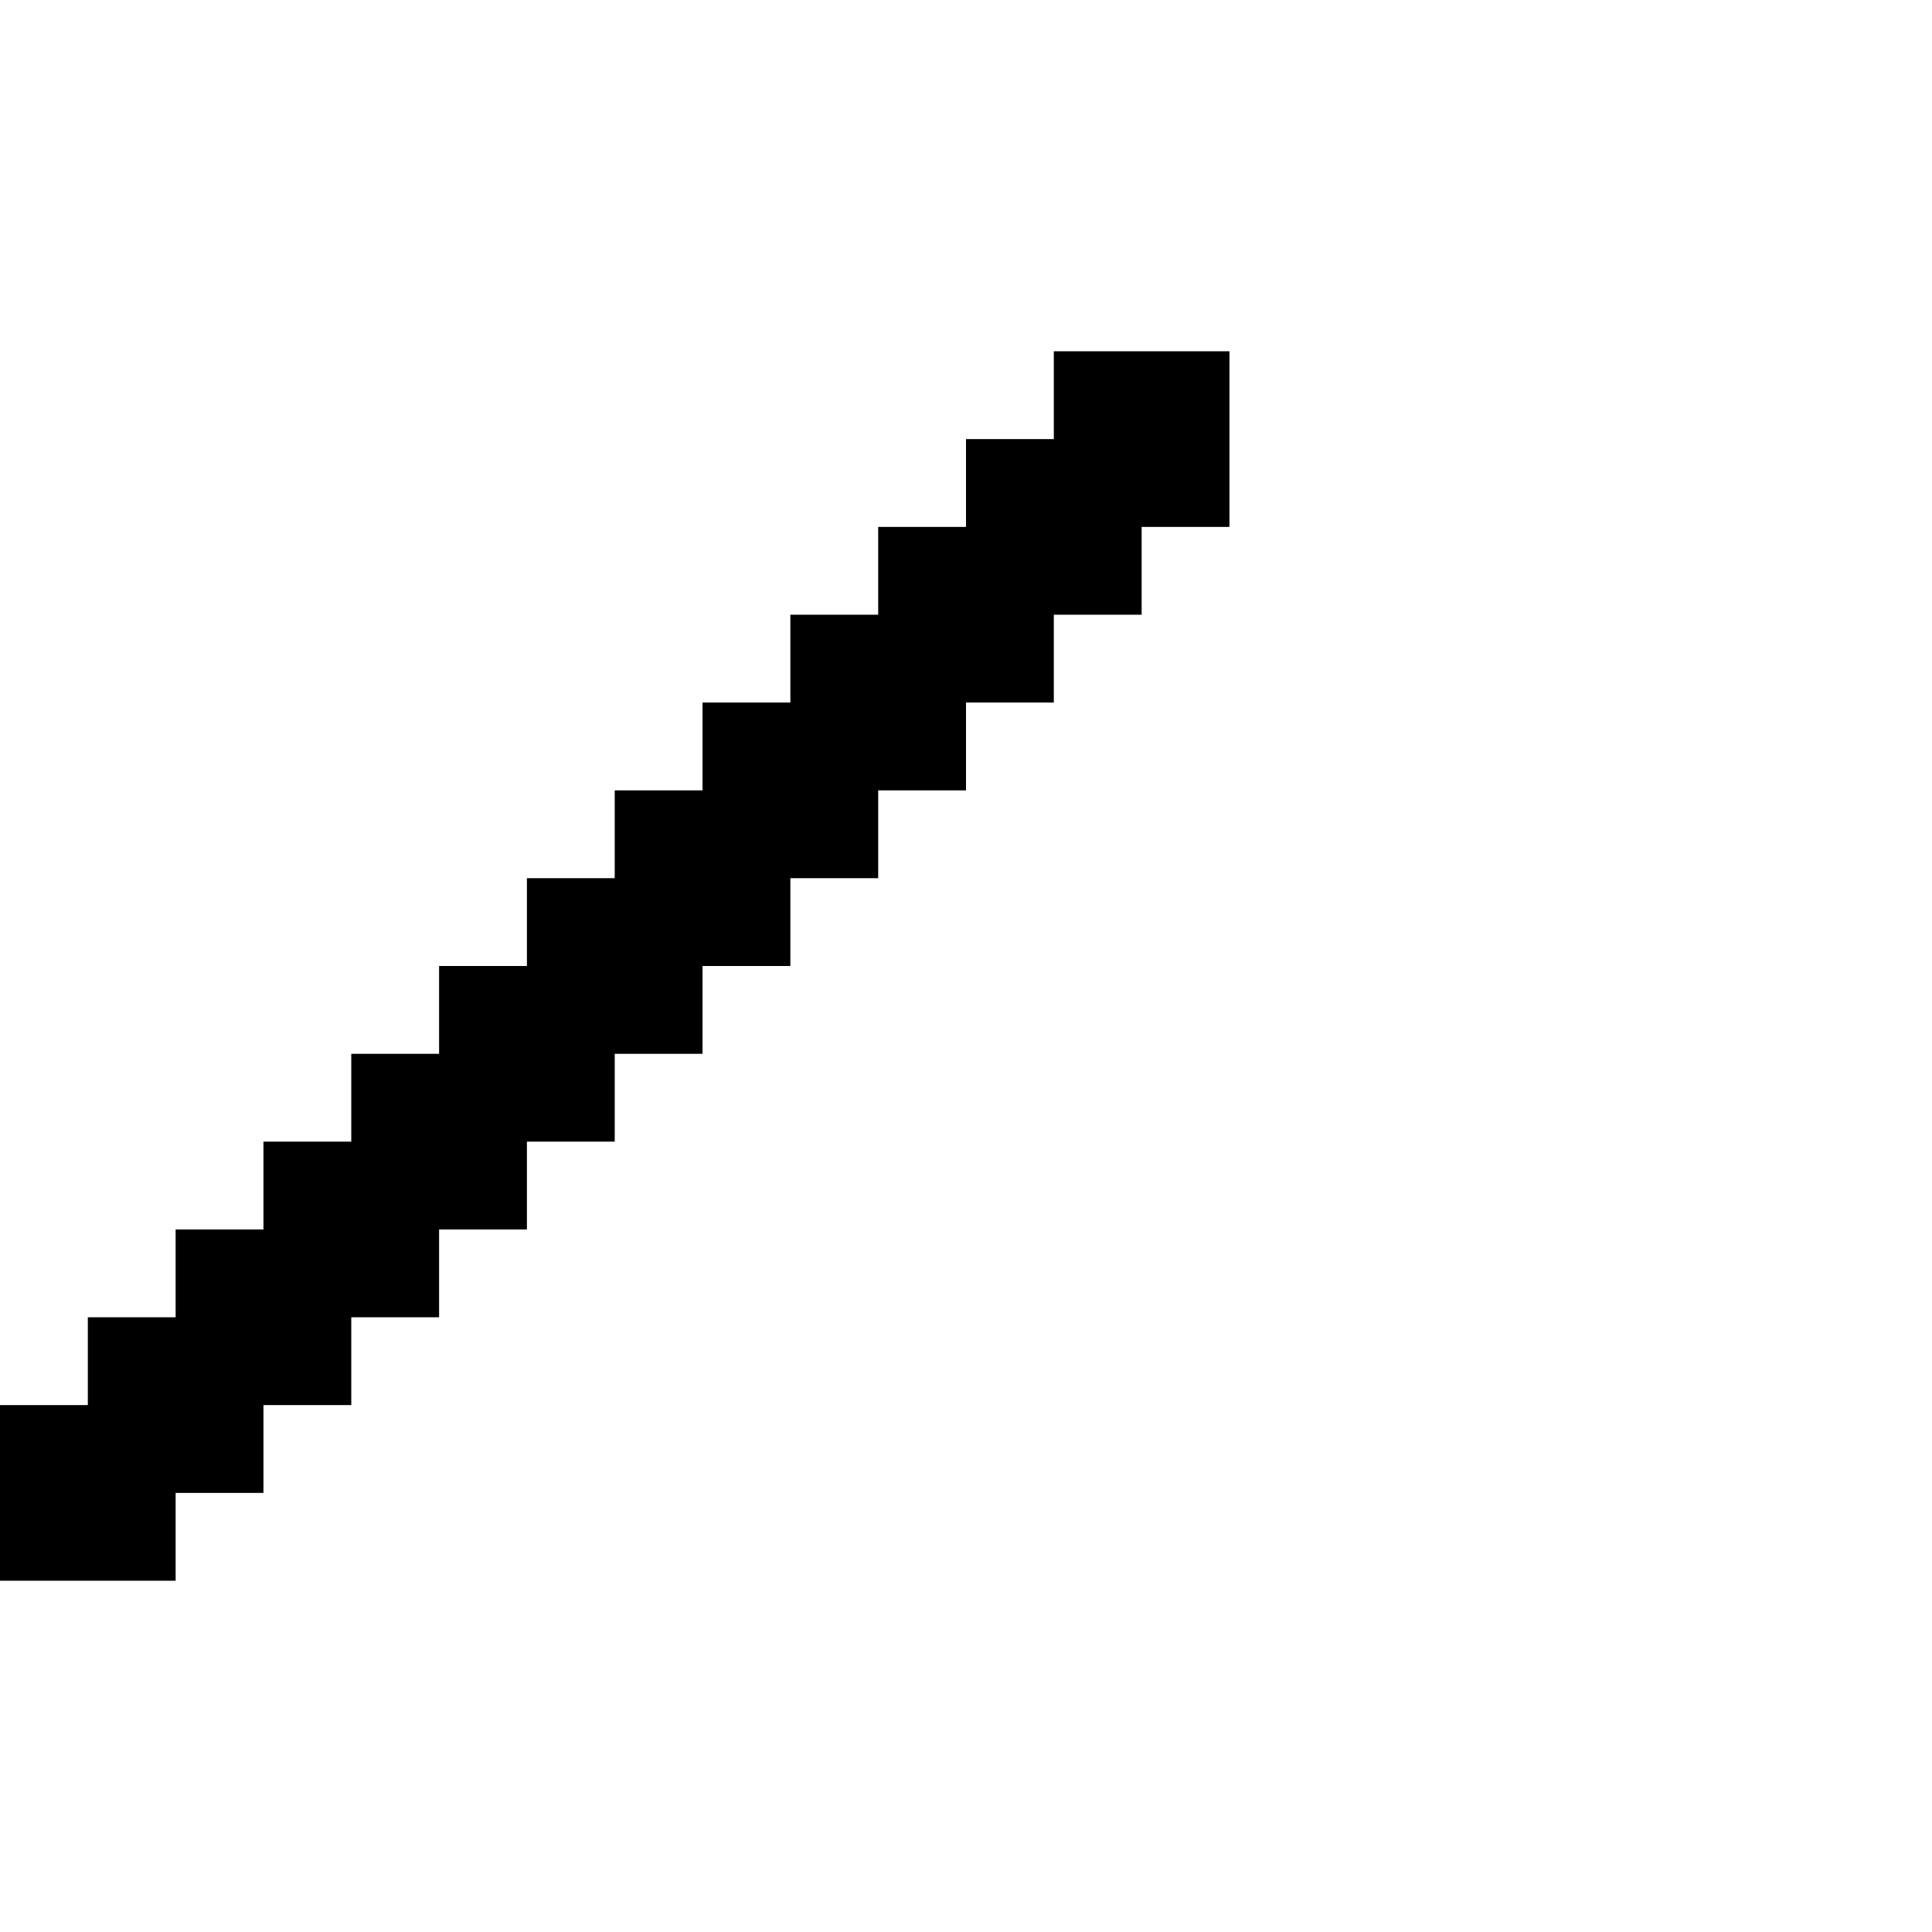 <svg xmlns="http://www.w3.org/2000/svg" id="junemono-diagonal-bottom-left-top-right" viewBox="0 0 22 22"><path d="M2 14H3V13H4V12H5V11H6V10H7V9H8V8H9V7H10V6H11V5H12V4H14V6H13V7H12V8H11V9H10V10H9V11H8V12H7V13H6V14H5V15H4V16H3V17H2V18H0V16H1V15H2V14Z" /></svg>